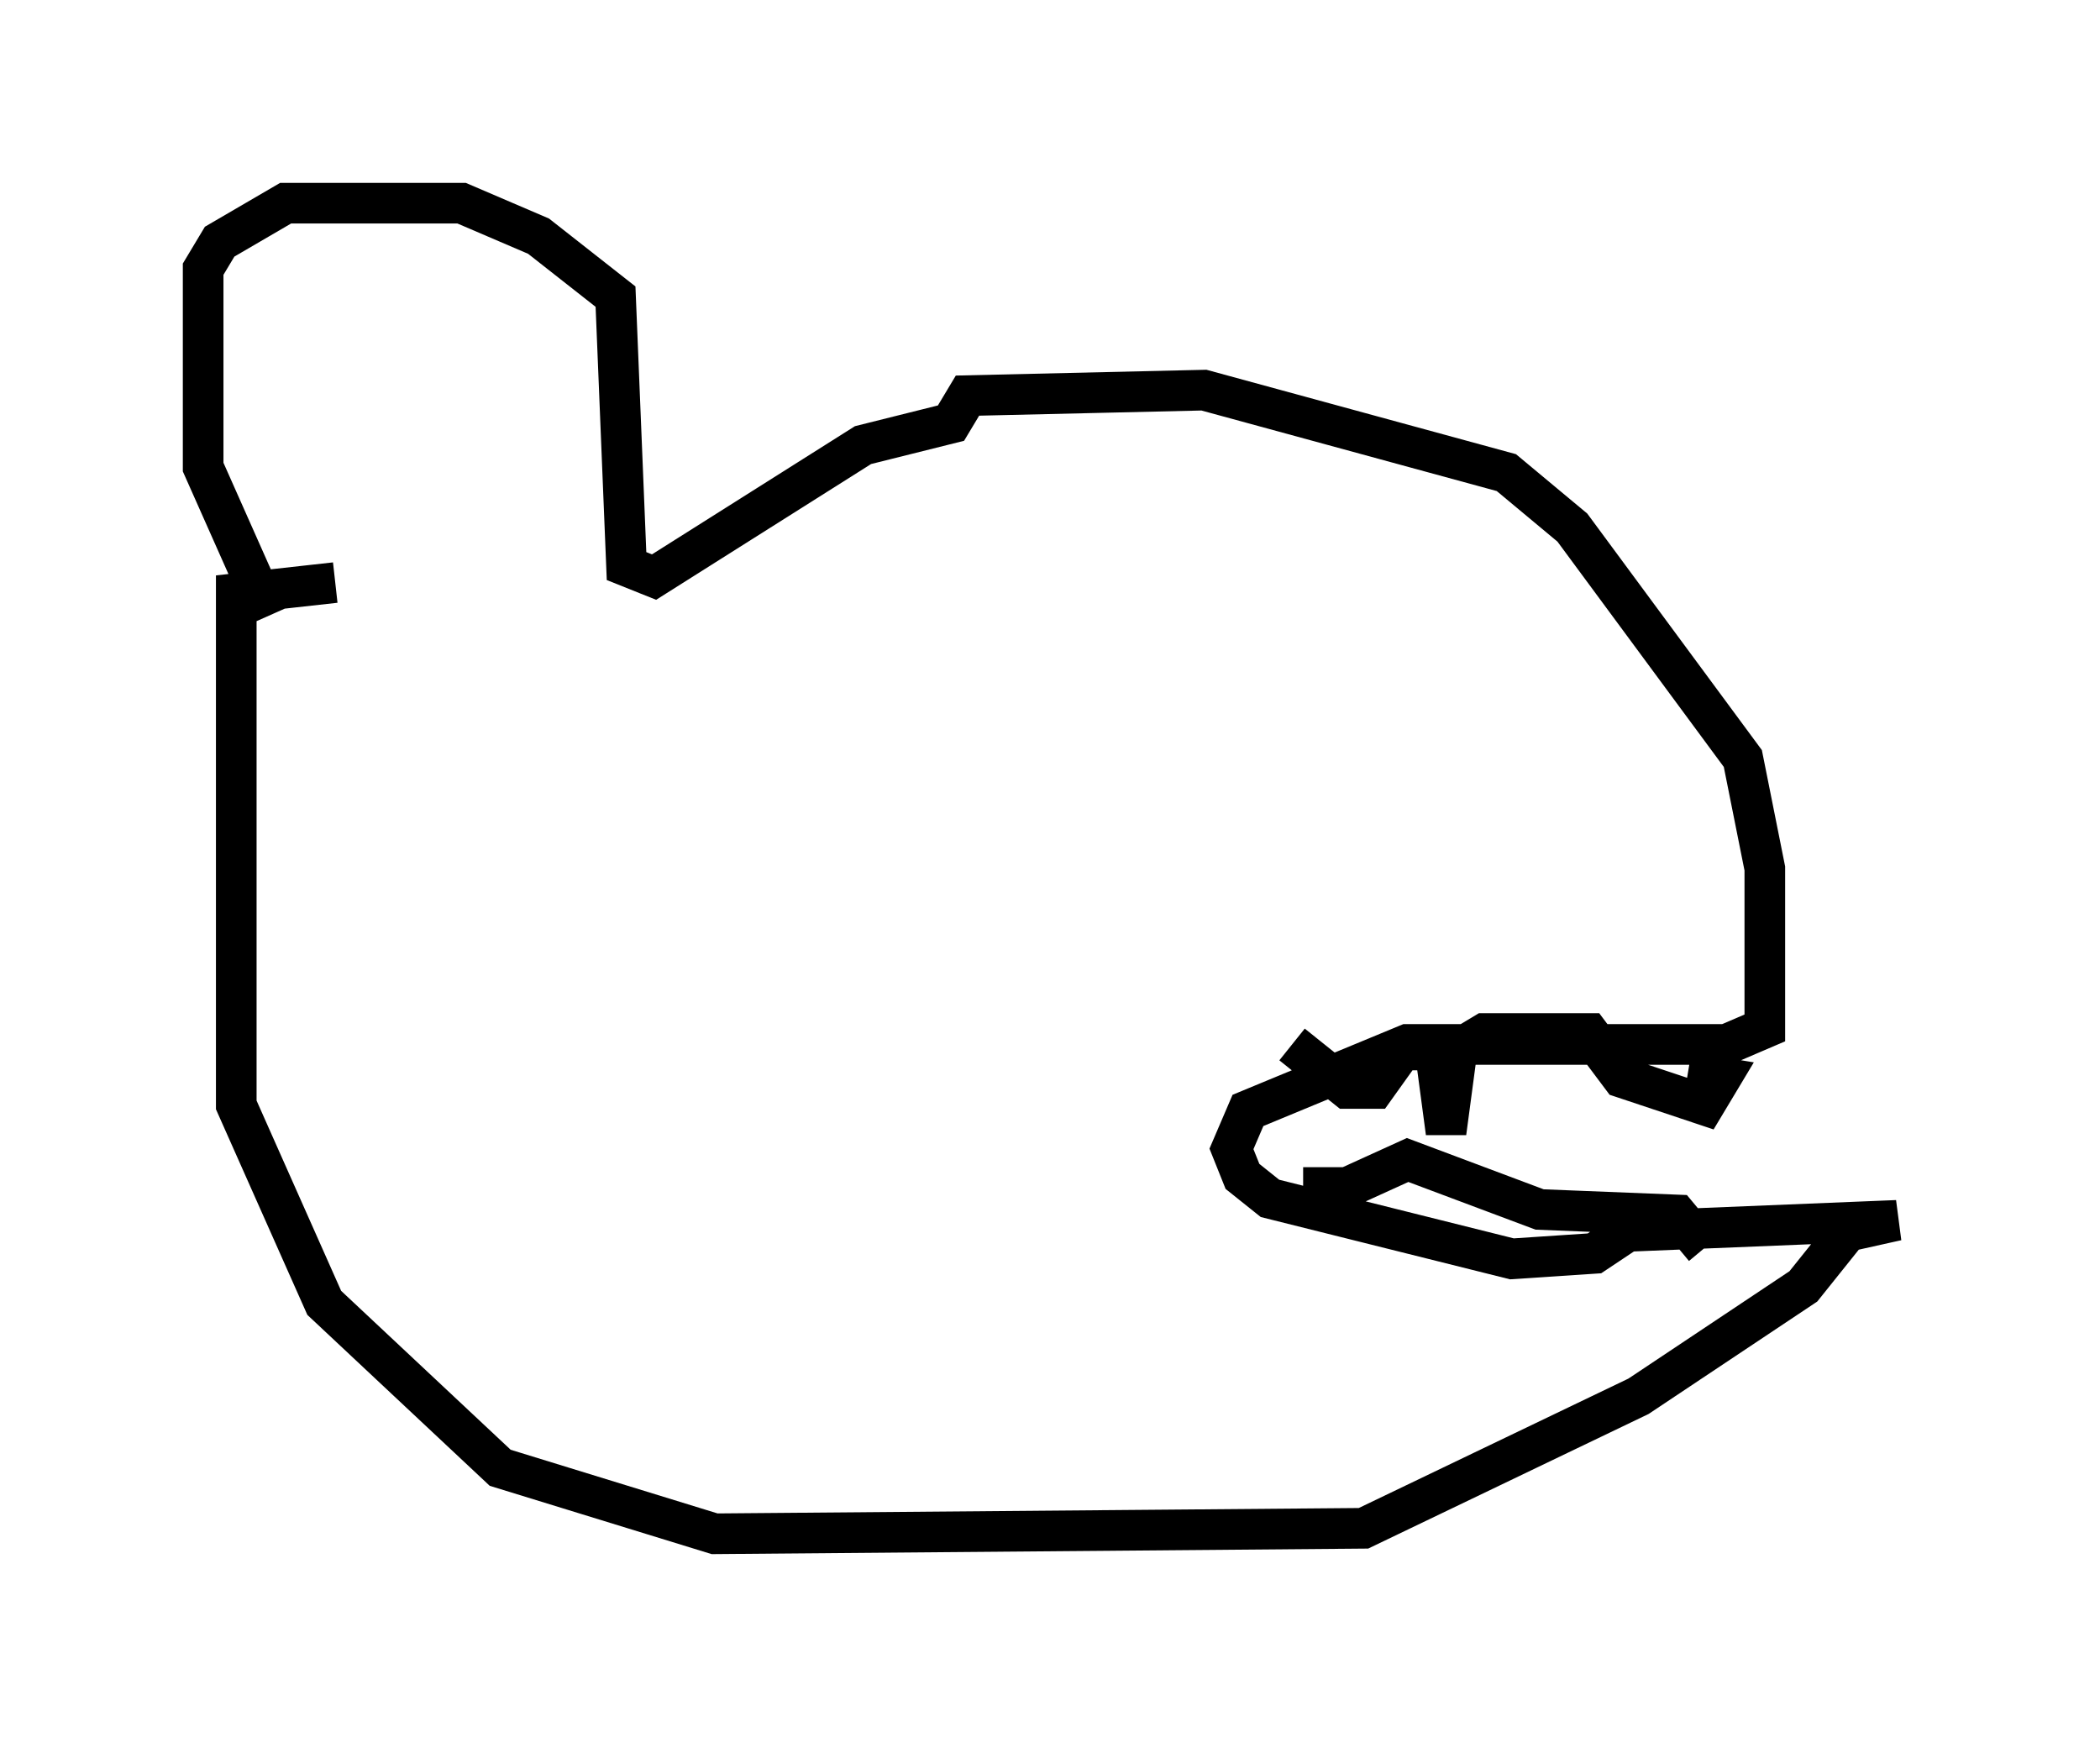 <?xml version="1.0" encoding="utf-8" ?>
<svg baseProfile="full" height="42.747" version="1.1" width="51.677" xmlns="http://www.w3.org/2000/svg" xmlns:ev="http://www.w3.org/2001/xml-events" xmlns:xlink="http://www.w3.org/1999/xlink"><defs /><rect fill="white" height="42.747" width="51.677" x="0" y="0" /><path d="M7.3, 15.284 m-0.677, -0.135 l-1.624, -3.654 0.0, -4.871 l0.406, -0.677 1.624, -0.947 l4.33, 0.0 1.894, 0.812 l1.894, 1.488 0.271, 6.631 l0.677, 0.271 5.142, -3.248 l2.165, -0.541 0.406, -0.677 l5.819, -0.135 7.442, 2.03 l1.624, 1.353 4.195, 5.683 l0.541, 2.706 0.0, 3.924 l-0.947, 0.406 -7.848, 0.0 l-3.924, 1.624 -0.406, 0.947 l0.271, 0.677 0.677, 0.541 l5.954, 1.488 2.03, -0.135 l0.812, -0.541 6.631, -0.271 l-1.218, 0.271 -1.083, 1.353 l-4.059, 2.706 -6.766, 3.248 l-15.967, 0.135 -5.277, -1.624 l-4.33, -4.059 -2.165, -4.871 l0.0, -12.584 2.436, -0.271 m23.545, 11.367 l1.353, 1.083 0.677, 0.0 l0.677, -0.947 0.812, 0.0 l0.271, 2.03 0.271, -2.03 l0.677, -0.406 2.571, 0.0 l0.812, 1.083 2.03, 0.677 l0.406, -0.677 -0.812, -0.135 m-9.472, 2.842 l1.083, 0.0 1.488, -0.677 l3.248, 1.218 3.383, 0.135 l0.677, 0.812 " fill="none" stroke="black" stroke-width="1" /></svg>